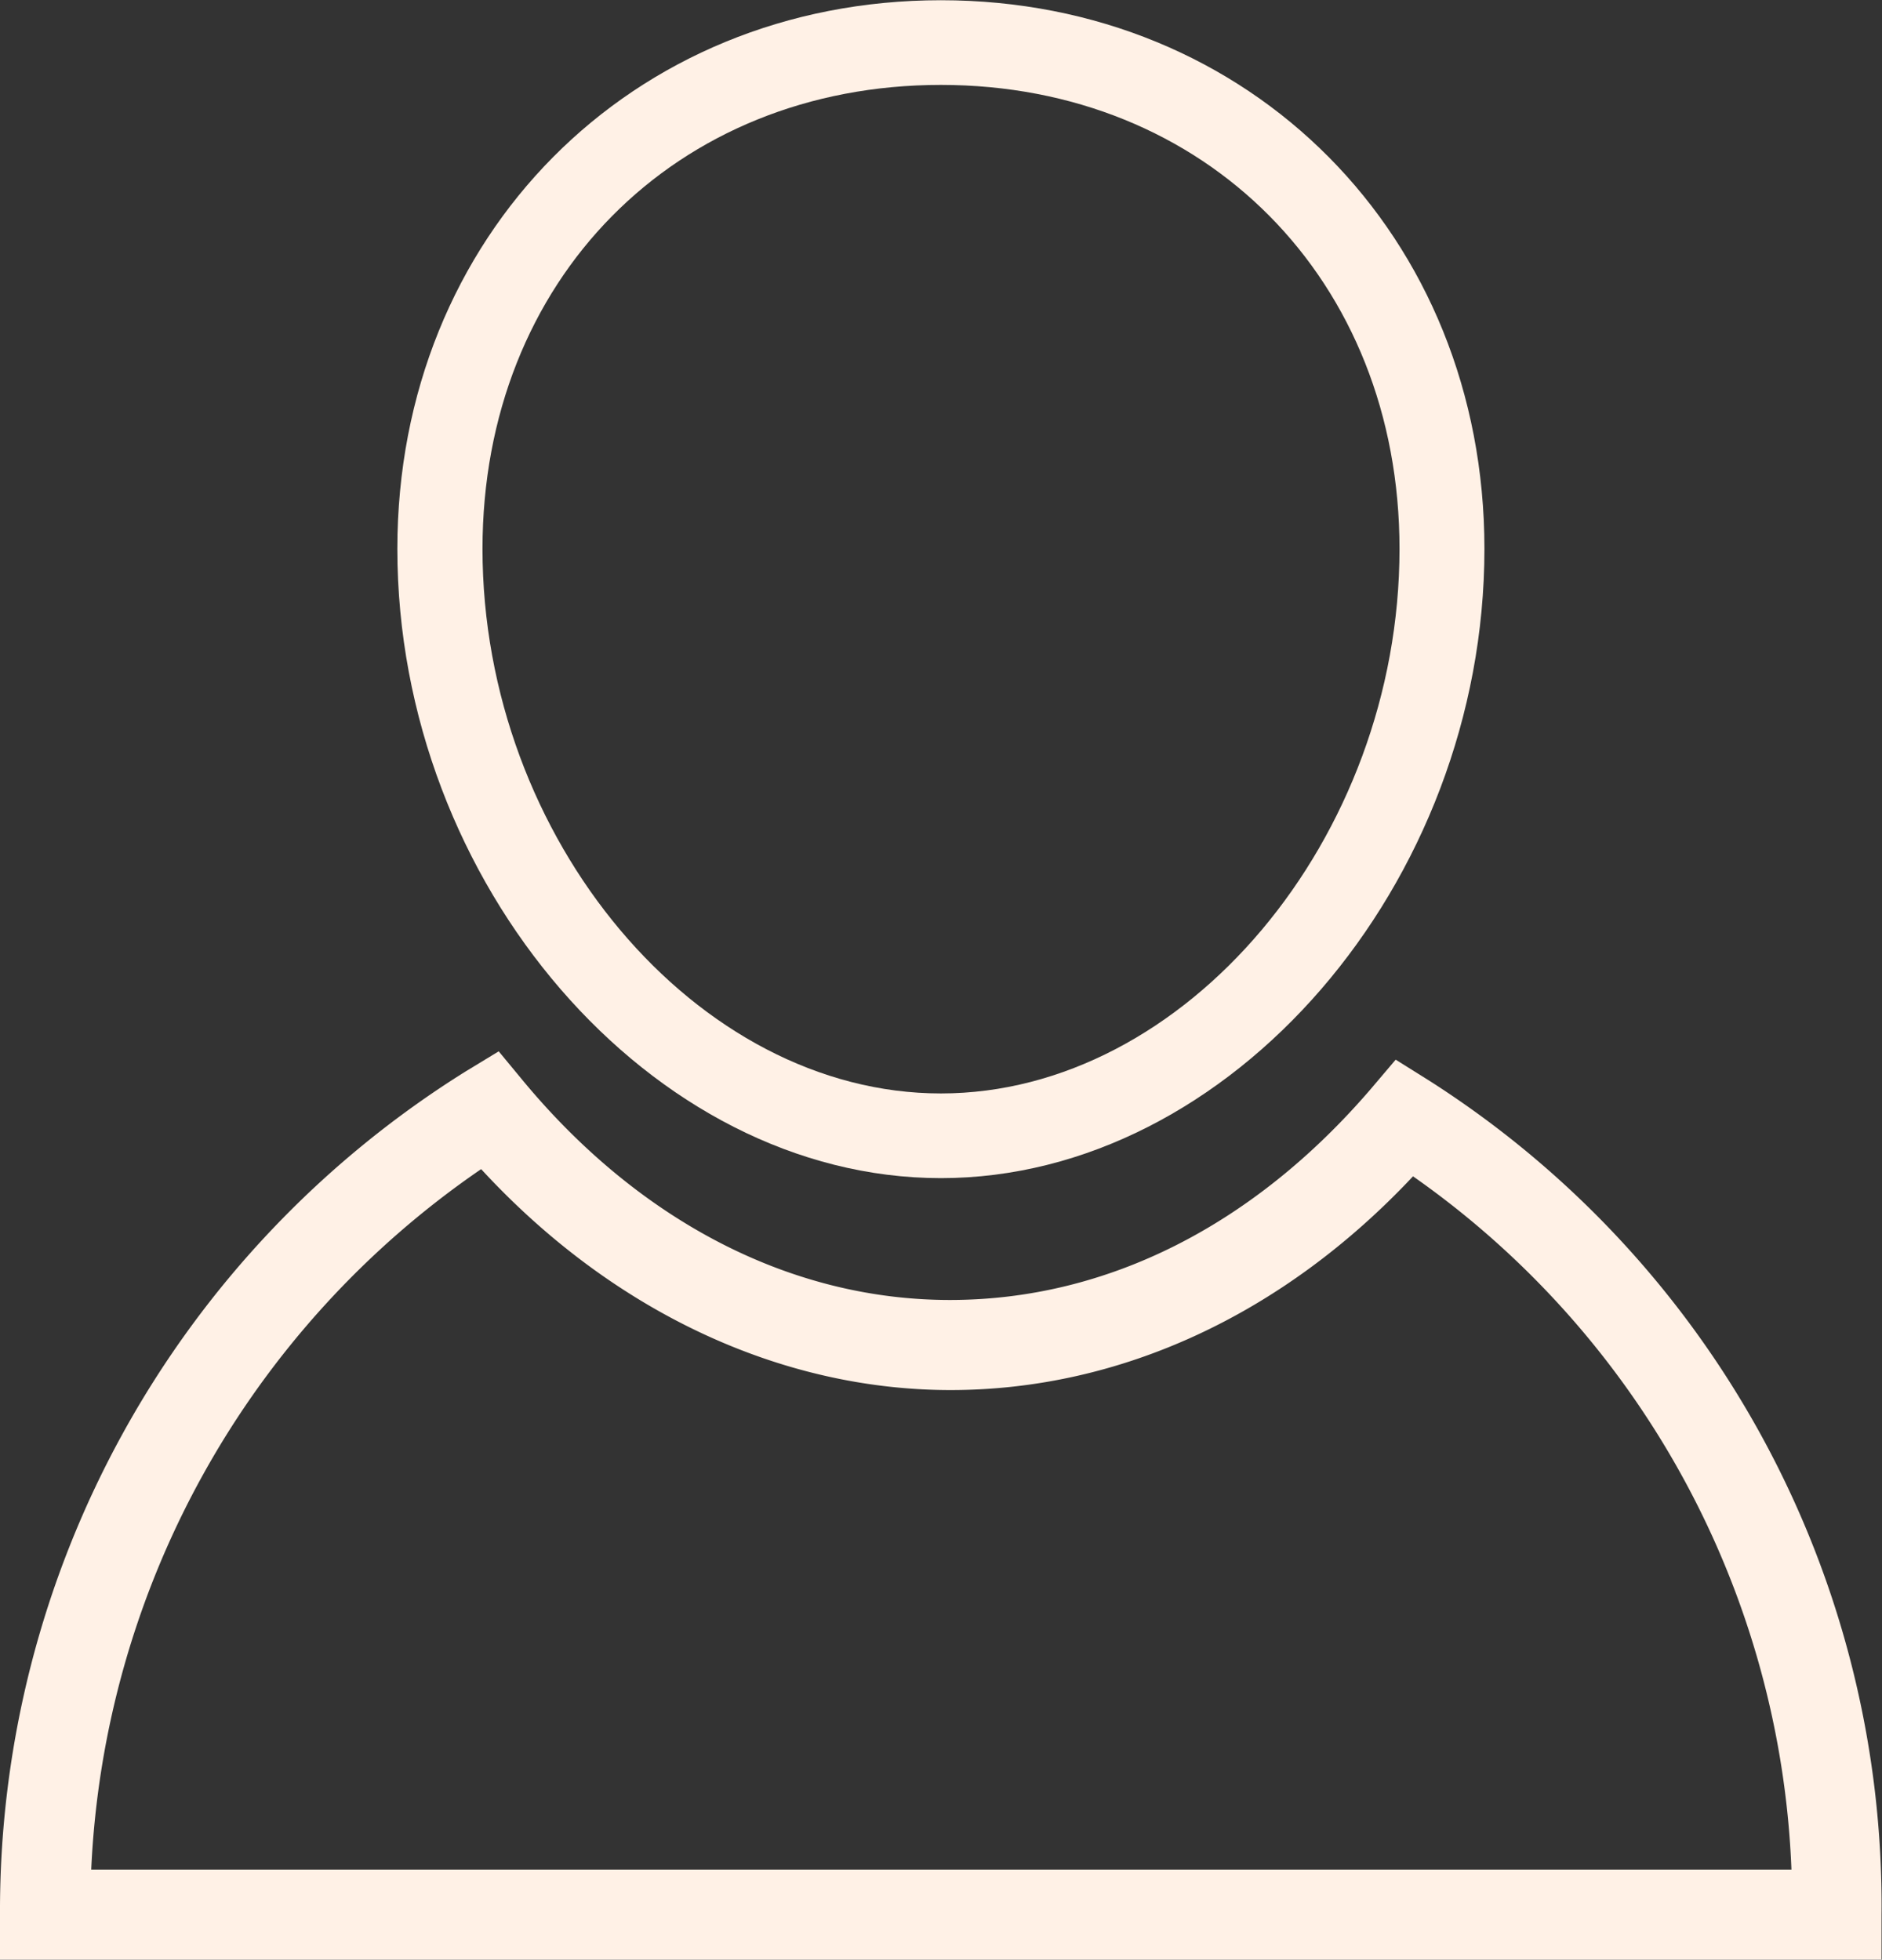 <svg id="Layer_1" data-name="Layer 1" xmlns="http://www.w3.org/2000/svg" viewBox="0 0 83.55 87.01"><rect x="0" y="0" width="83.55" height="87.01" fill="#333333" stroke="none"/><defs><style>.cls-1{fill:#fff1e6;}</style></defs><path class="cls-1" d="M49.24,59.94C36.39,59.94,25.11,46.88,25.11,32c0-13.89,10.38-24.36,24.13-24.36S73.37,18.1,73.37,32C73.37,46.88,62.09,59.94,49.24,59.94Zm0-48.54C37.45,11.4,28.89,20.06,28.89,32c0,12.88,9.51,24.18,20.35,24.18S69.6,44.87,69.6,32C69.6,20.06,61,11.4,49.24,11.4Z" transform="translate(-7.47 -7.63)"/><path class="cls-1" d="M91,94.64H7.47v-2A43.93,43.93,0,0,1,28.13,55.21l1.48-.9,1.1,1.33c5.2,6.26,11.92,9.71,18.93,9.71S63.15,62,68.31,56l1.12-1.32,1.47.92A43.44,43.44,0,0,1,91,92.64v2Zm-79.49-4H87a39.46,39.46,0,0,0-16.8-30.78c-5.76,6.14-13,9.49-20.53,9.49s-15-3.47-20.84-9.81A39.88,39.88,0,0,0,11.52,90.64Z" transform="translate(-7.47 -7.63)"/></svg>